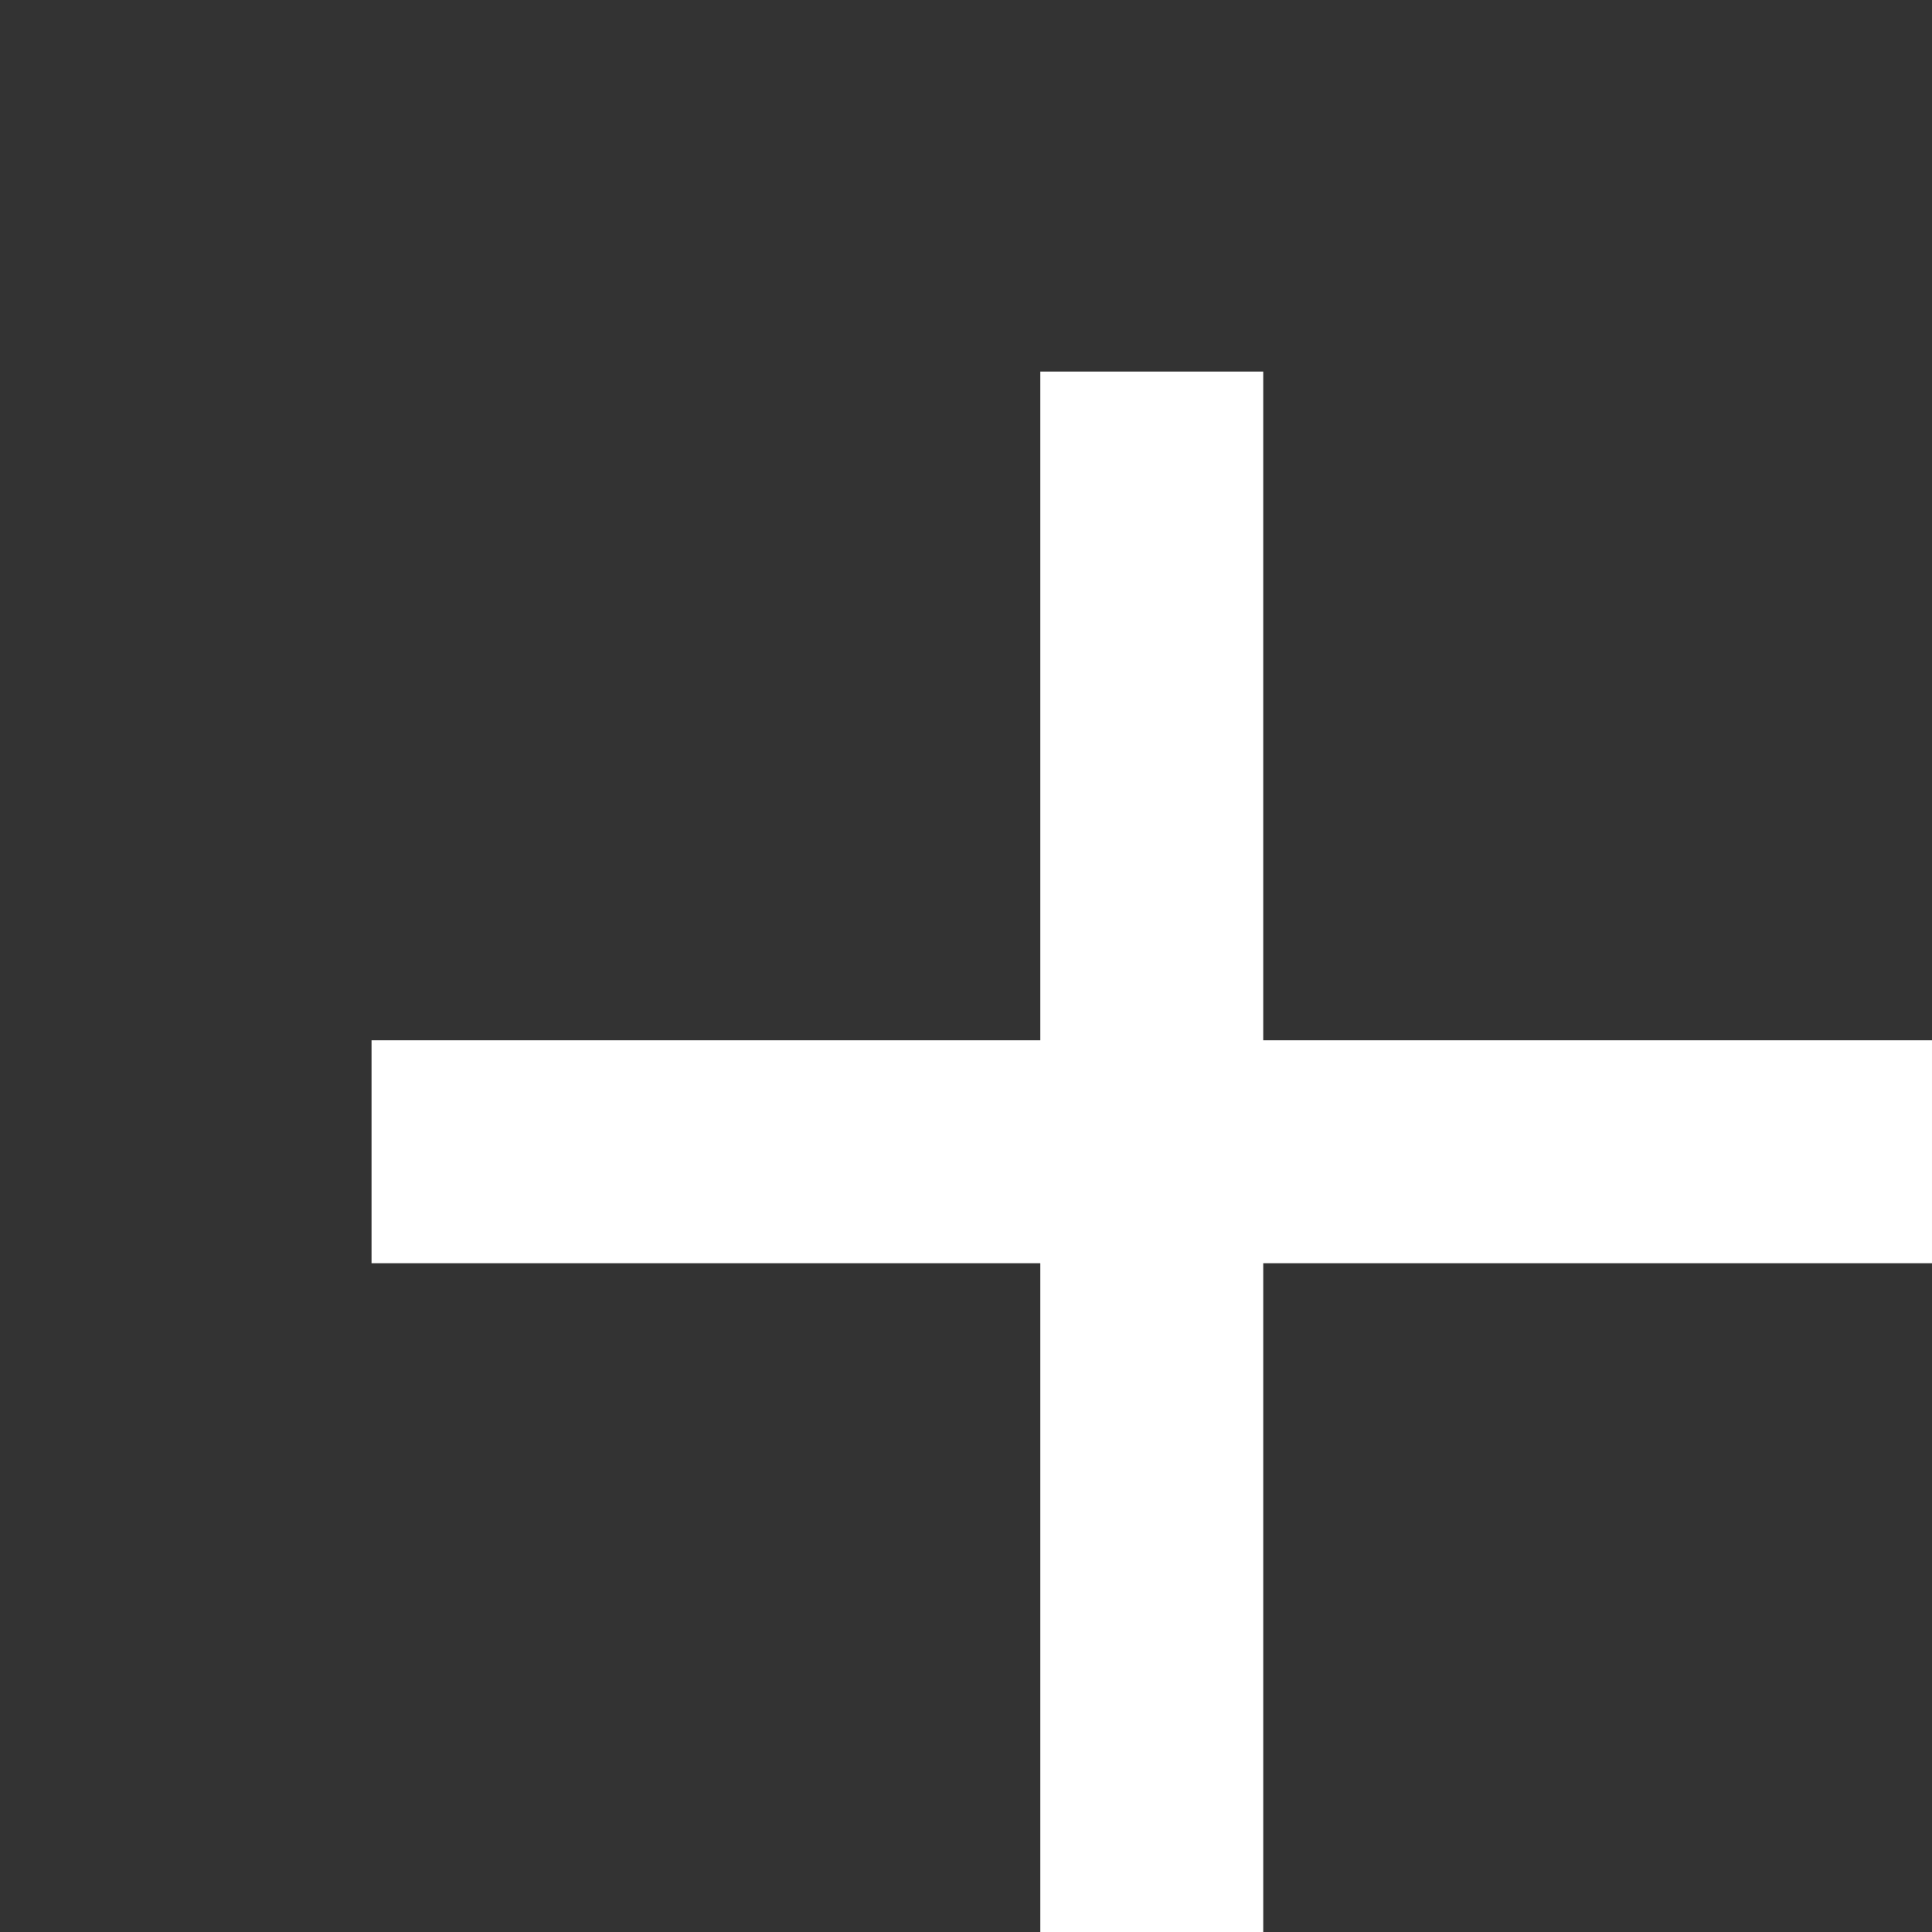 <svg xmlns="http://www.w3.org/2000/svg" width="16px" height="16px" viewBox="0 0 26 26">
  <rect x="0" y="0" width="26" height="26" fill="#333333" stroke="none"/>
  <path d="M14,14V5h3v9h9v3H17v9H14V17H5V14Z" fill="#fff" />
</svg>